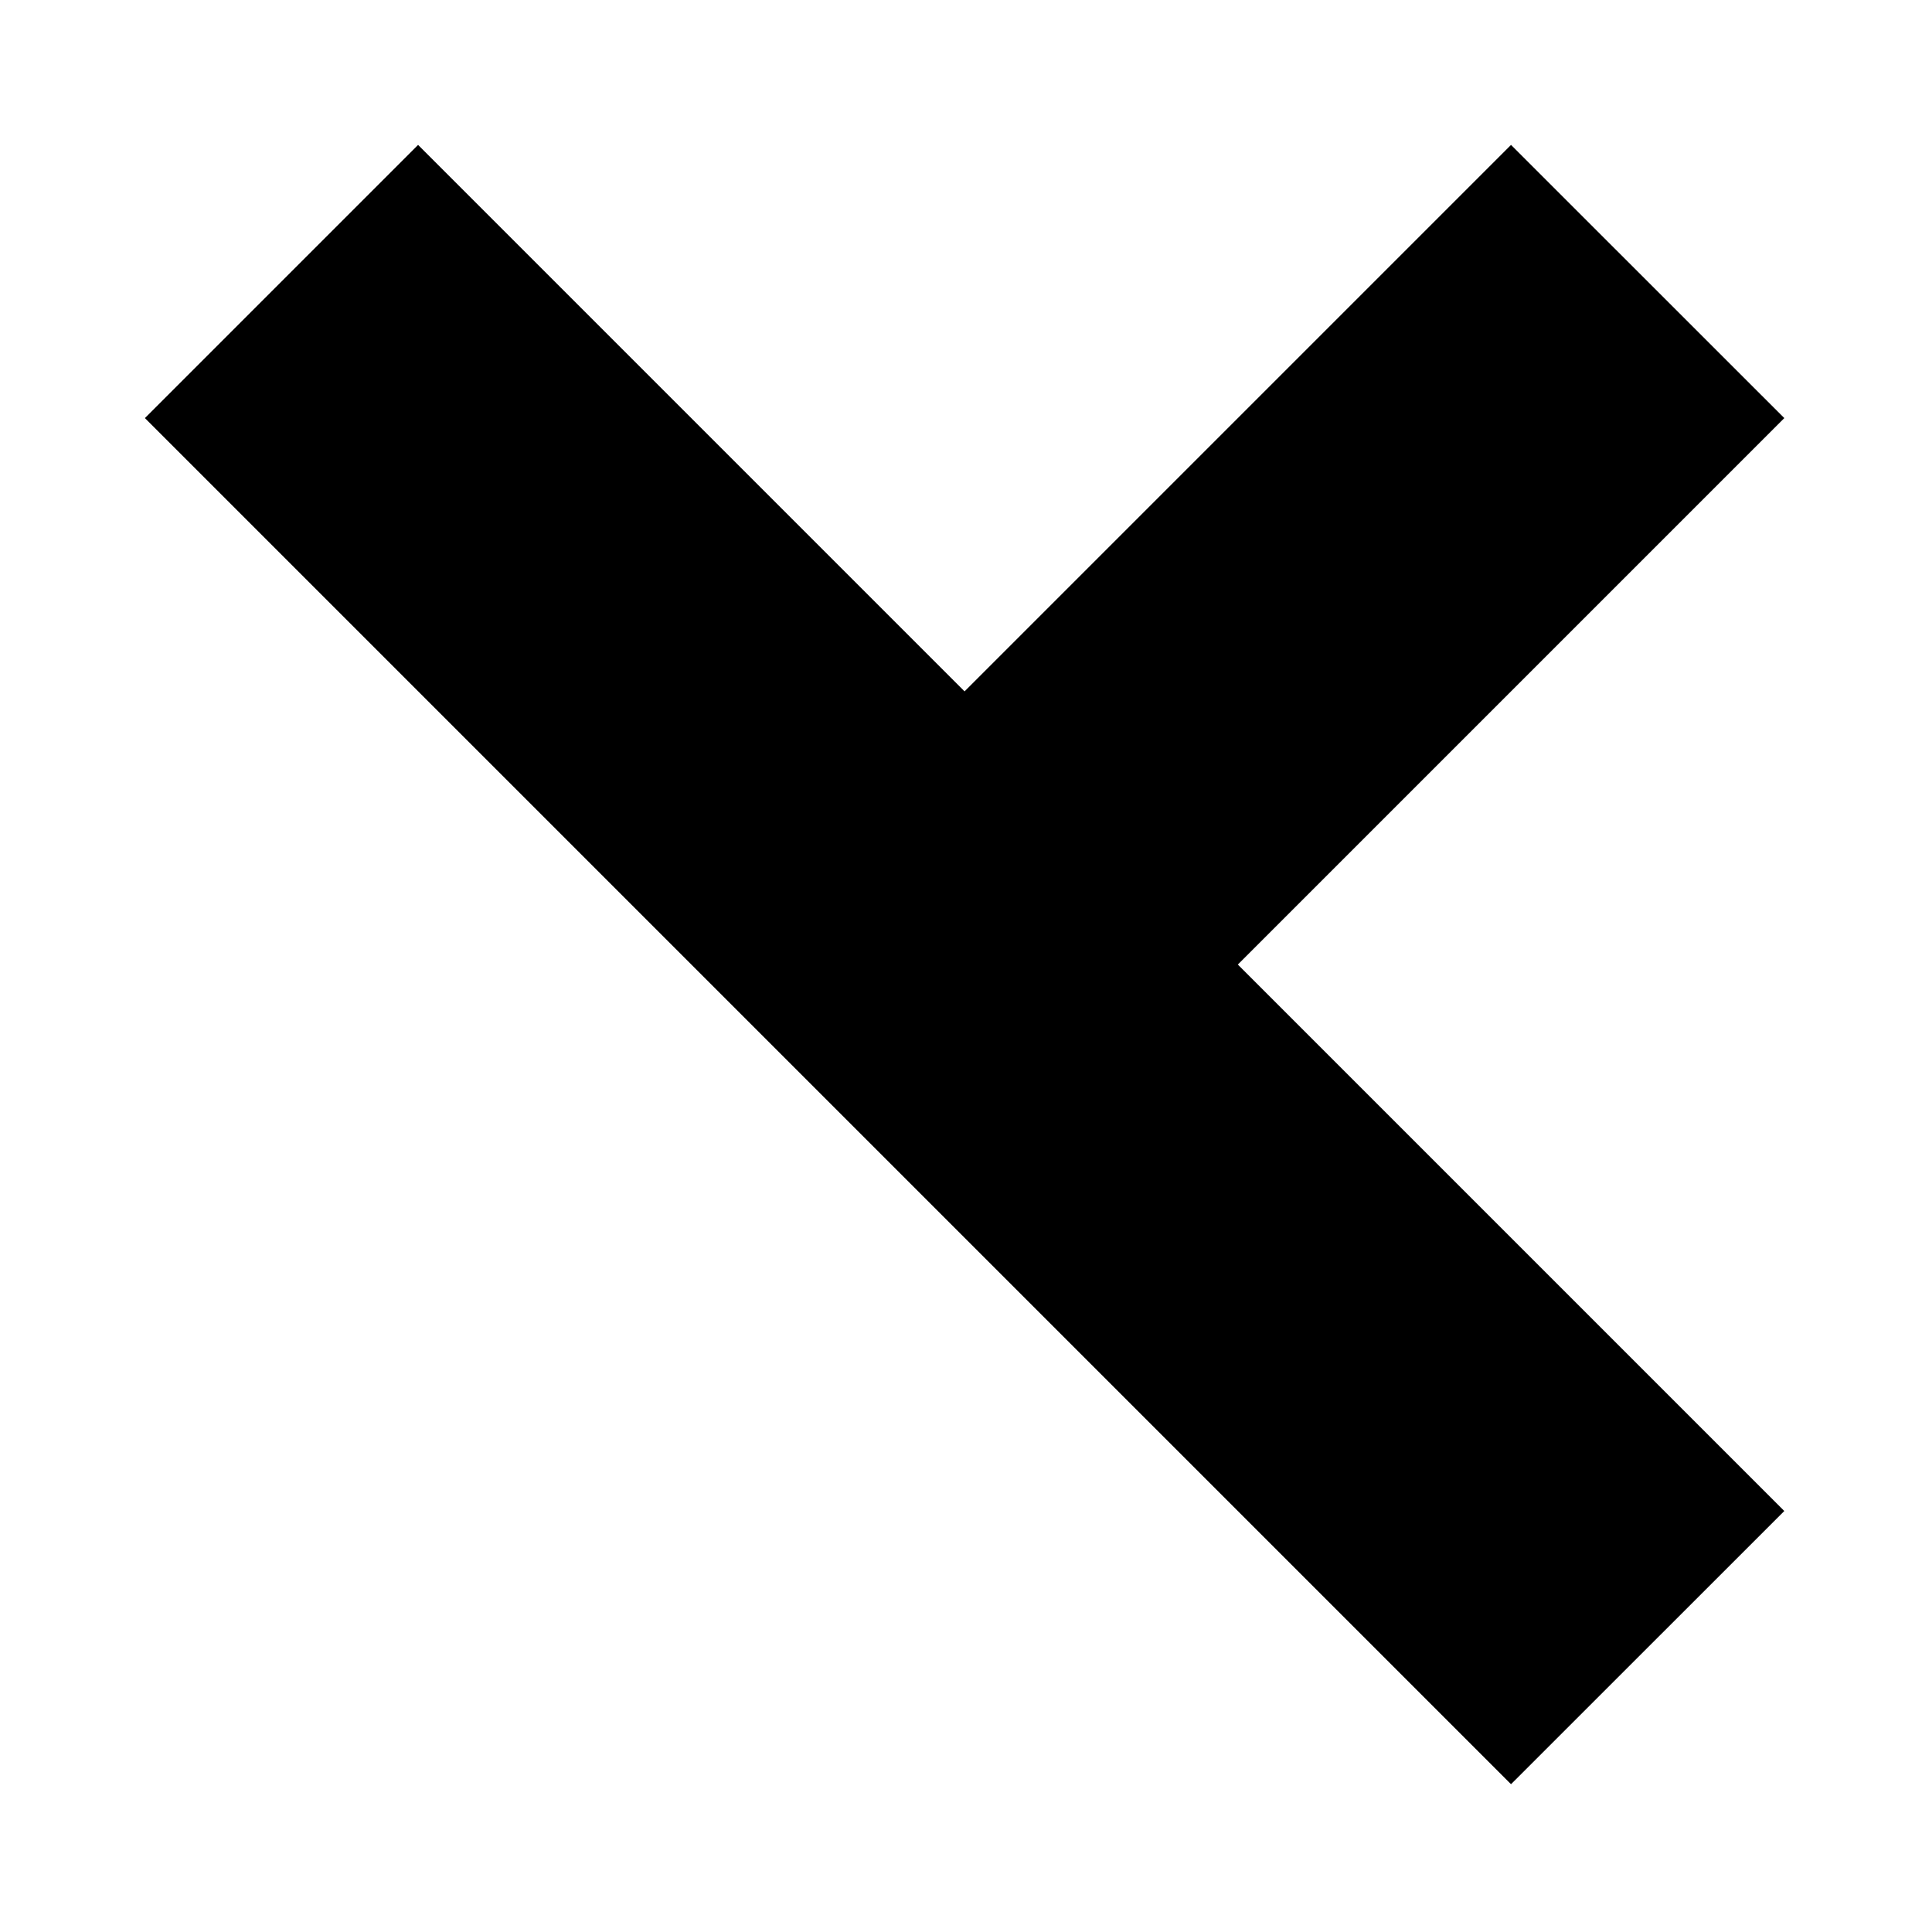 <svg width="200" height="200" viewBox="0 0 200 200" fill="none" xmlns="http://www.w3.org/2000/svg">
<path d="M184.71 43.28L128.14 99.85L184.71 156.42L156.42 184.7L15 43.28L43.28 15L99.85 71.57L156.42 15L184.71 43.28Z" fill="black"/>
</svg>

